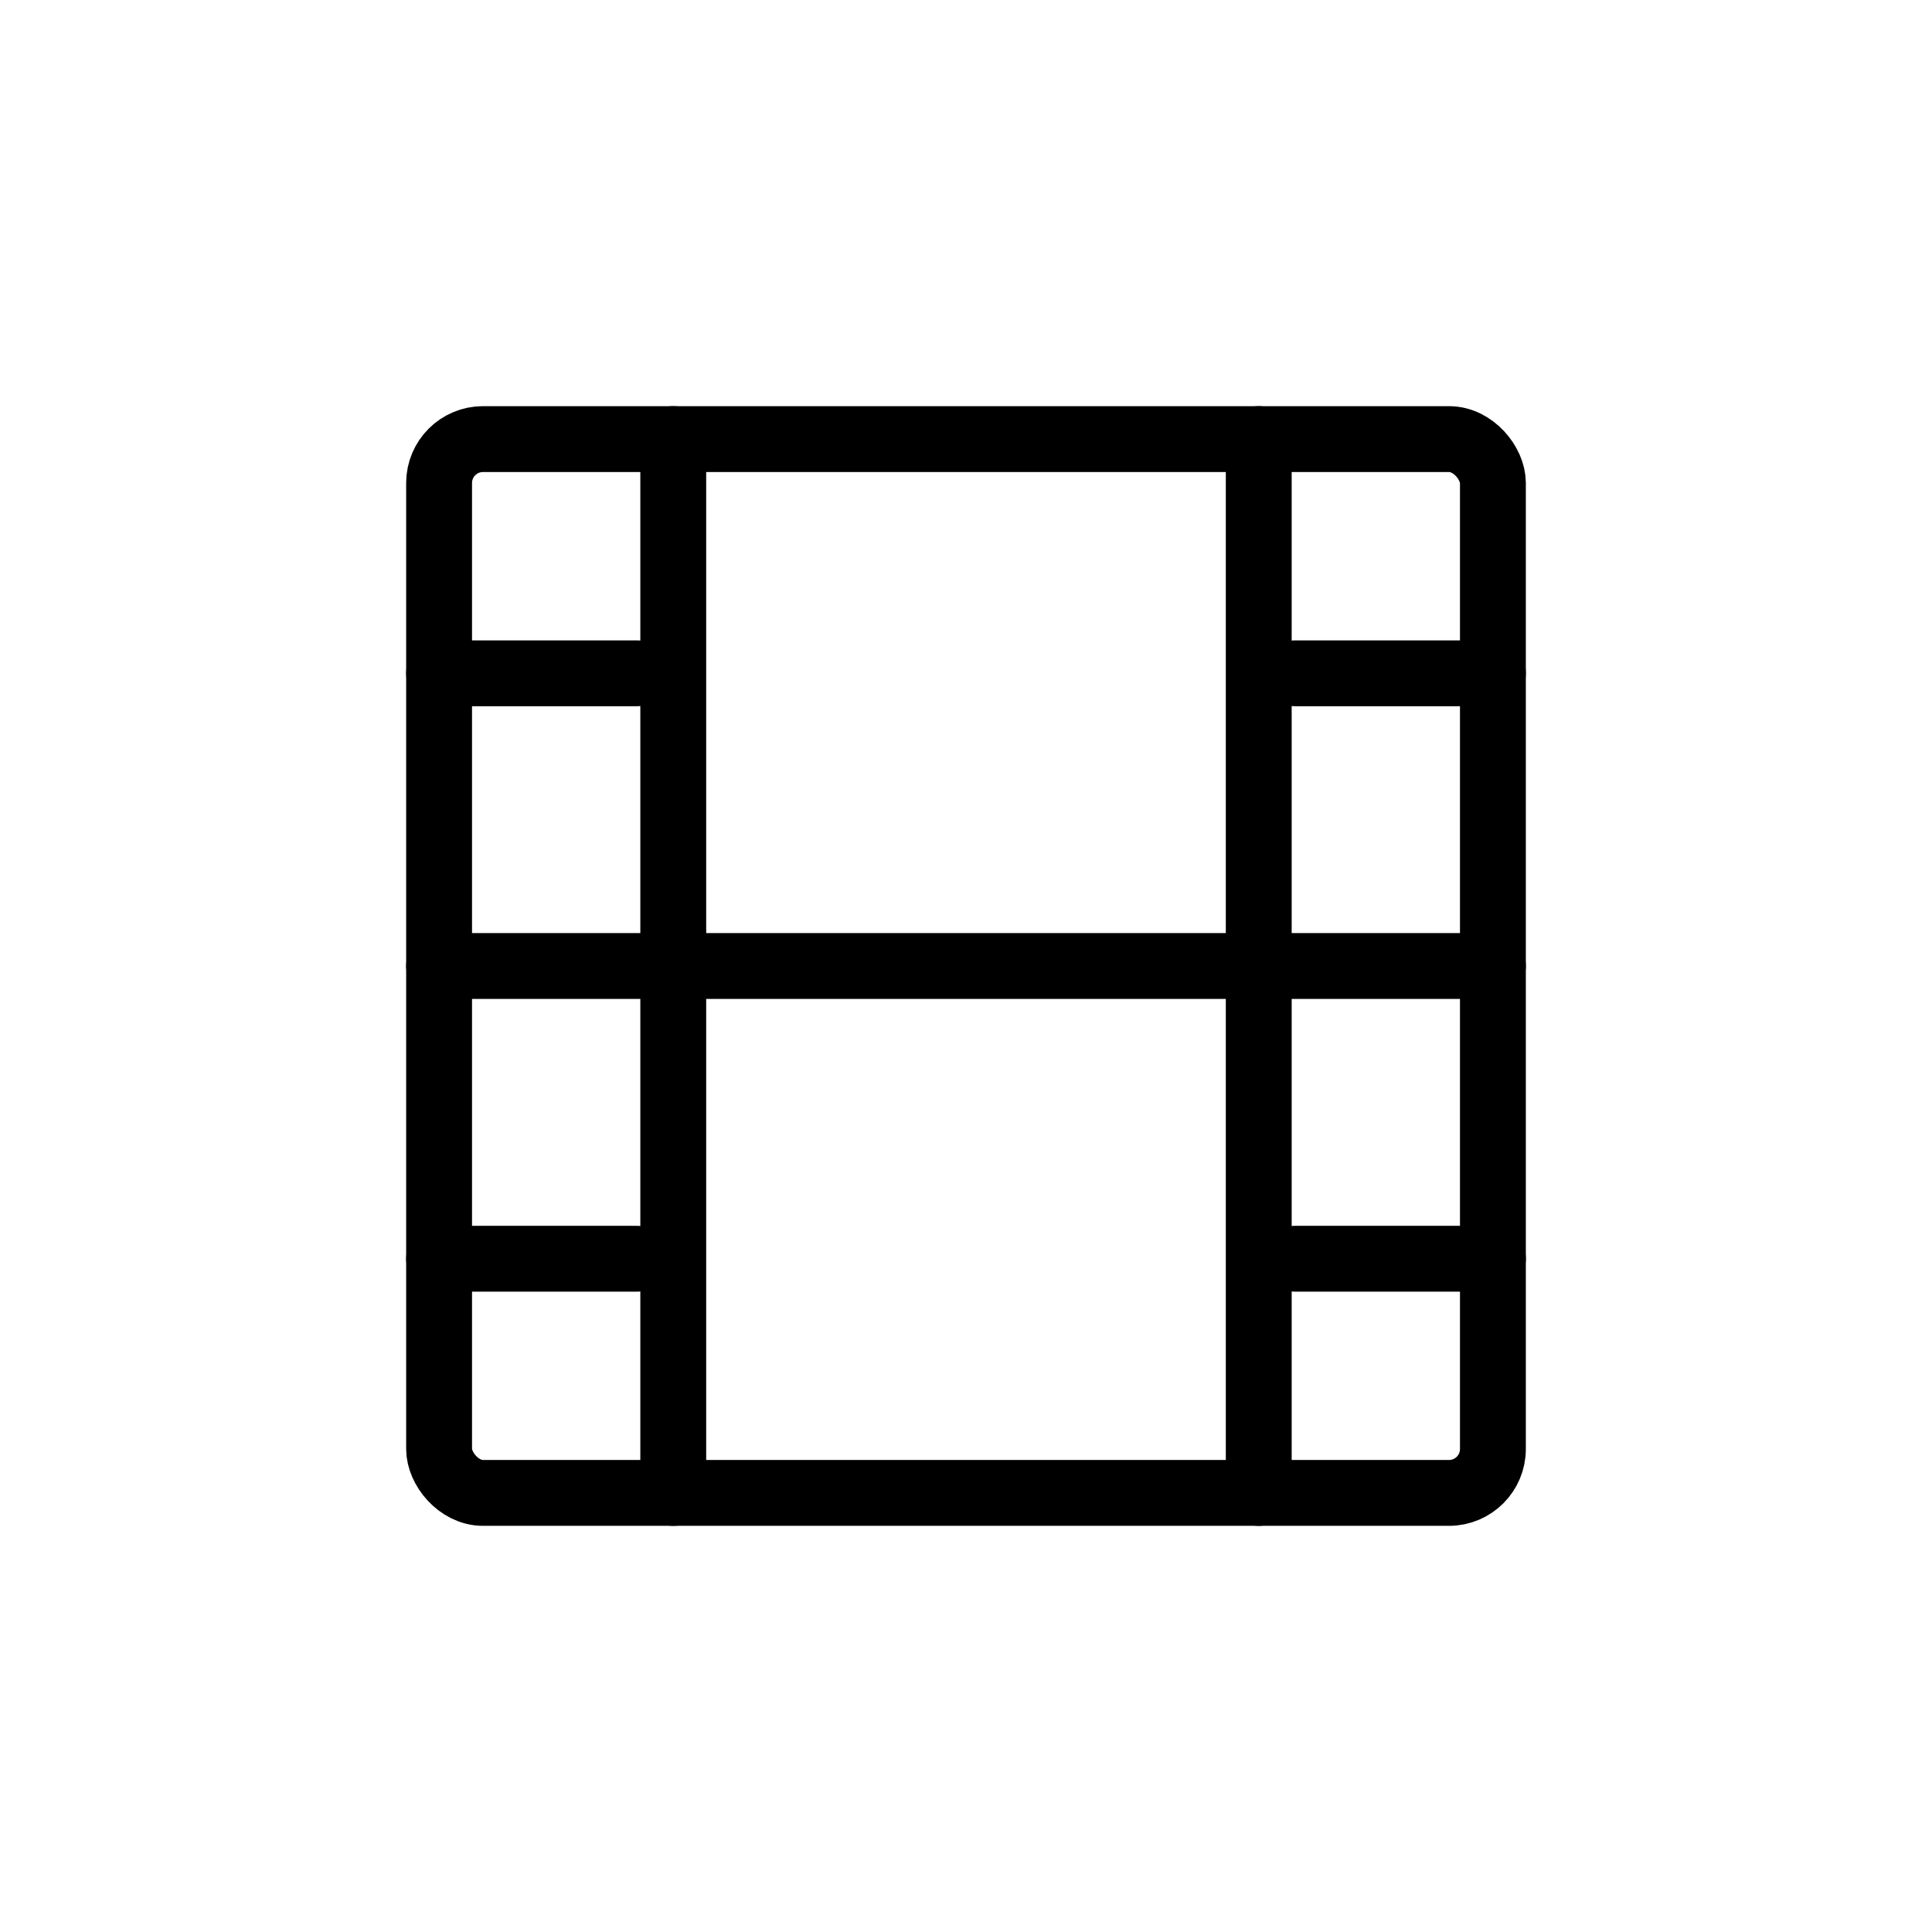 <svg xmlns="http://www.w3.org/2000/svg" width="44" height="44"><defs><clipPath id="a"><path d="M0 0h44v44H0z"/></clipPath></defs><g clip-path="url(#a)"><g transform="translate(7.947 7.928)" fill="none" stroke="currentColor" stroke-linecap="round" stroke-linejoin="round" stroke-width="1.5"><rect width="24" height="24" rx="1" transform="translate(2.053 2.072)"/><path d="M7.386 2.072v24M20.72 2.072v24M2.053 14.072h24M2.053 7.406h4.5M2.053 20.739h4.5M21.553 20.739h4.5M21.553 7.406h4.5"/></g></g></svg>